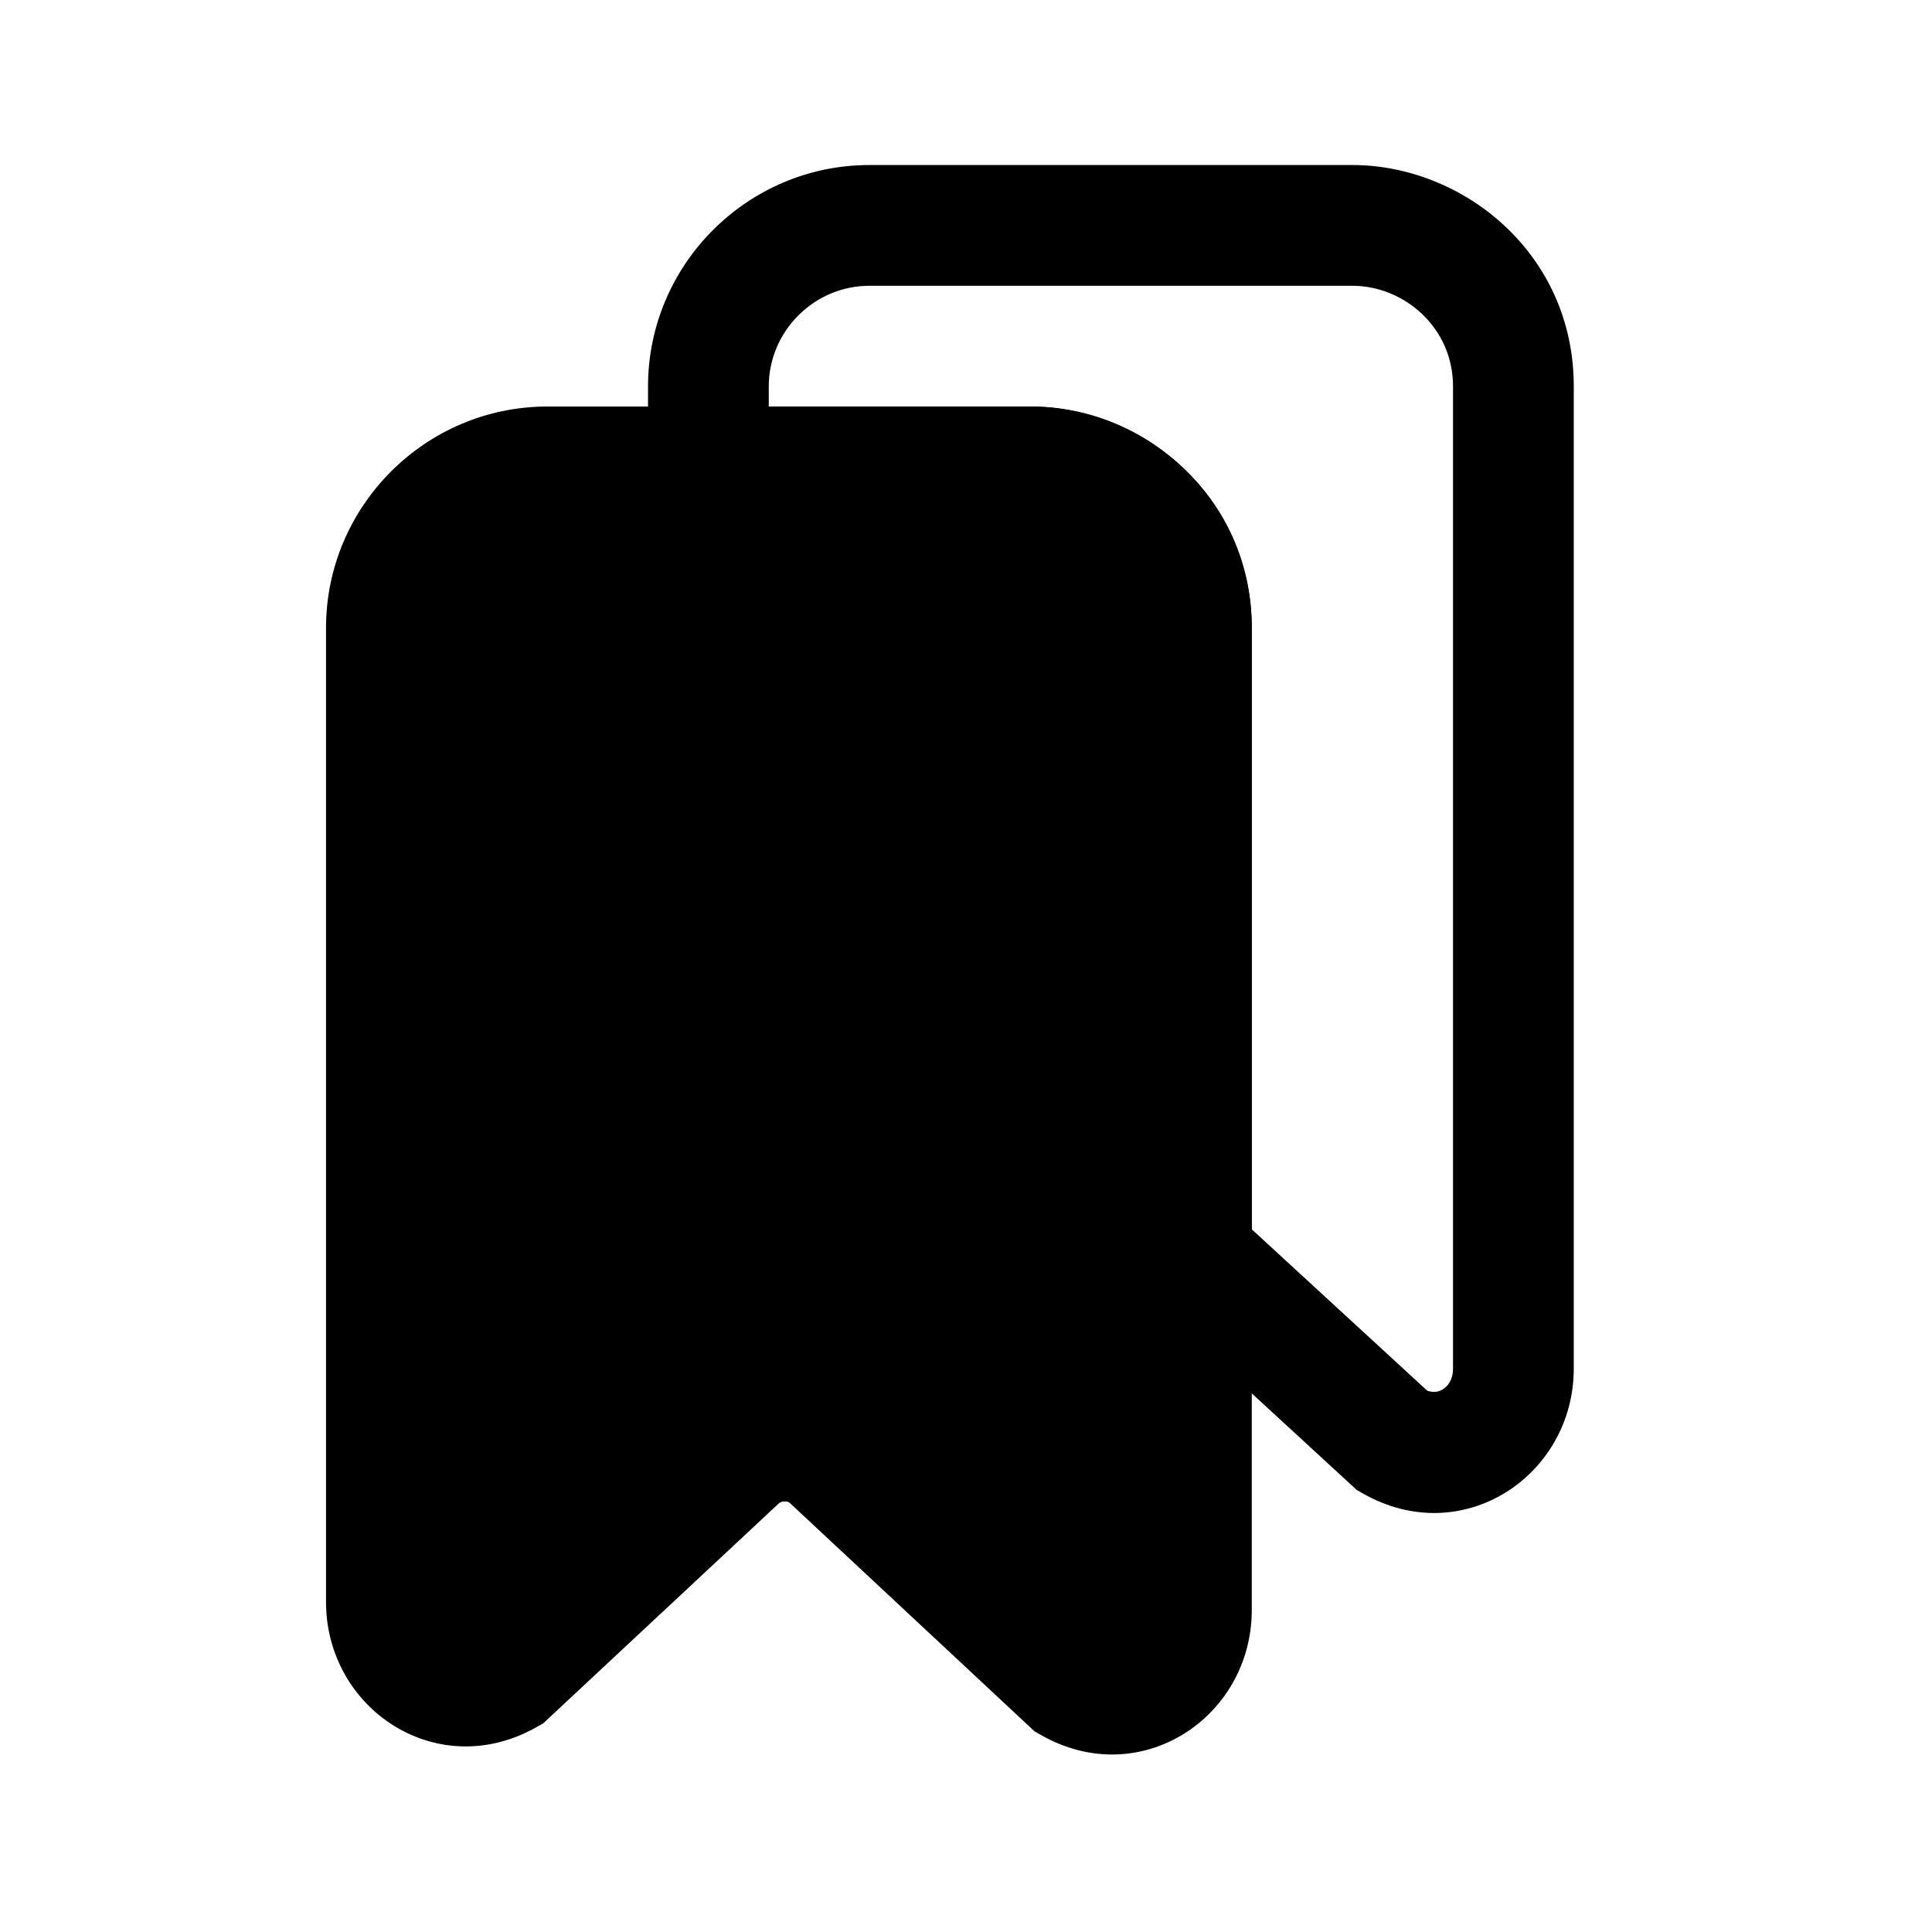 <svg width="24" height="24" viewBox="0 0 24 24" fill="none" xmlns="http://www.w3.org/2000/svg">
<path fill-rule="evenodd" clip-rule="evenodd" d="M10.8 3.55C10.114 3.55 9.55 4.114 9.55 4.8V5.05H12.8C14.314 5.05 15.55 6.286 15.55 7.8V15.271L17.729 17.275C17.81 17.305 17.875 17.289 17.922 17.259C17.986 17.221 18.05 17.139 18.05 17V4.8C18.05 4.062 17.435 3.55 16.8 3.55H10.8ZM8.05 4.8C8.05 3.286 9.286 2.05 10.8 2.05H16.8C18.165 2.05 19.55 3.138 19.55 4.8V17C19.55 18.334 18.164 19.258 16.928 18.551L16.854 18.509L14.05 15.929V7.8C14.05 7.114 13.486 6.55 12.8 6.55H8.05V4.8Z" fill="black"/>
<path fill-rule="evenodd" clip-rule="evenodd" d="M8.75 17.9C8.75 17.486 9.086 17.15 9.5 17.15H9.9C10.314 17.15 10.65 17.486 10.65 17.9C10.65 18.314 10.314 18.65 9.9 18.65H9.5C9.086 18.65 8.75 18.314 8.75 17.9Z" fill="black"/>
<path d="M14.8 7.8V20C14.8 20.8 14 21.3 13.3 20.9L10.3 18.1C10.2 18 10.1 18 10 17.9C9.9 17.9 9.7 17.9 9.6 17.9C9.5 17.9 9.4 18 9.3 18L6.3 20.8C5.6 21.2 4.8 20.7 4.8 19.9V7.8C4.8 6.7 5.7 5.8 6.8 5.8H12.8C13.8 5.8 14.8 6.6 14.8 7.8Z" fill="black"/>
<path fill-rule="evenodd" clip-rule="evenodd" d="M6.8 6.55C6.114 6.55 5.55 7.114 5.55 7.8V19.9C5.55 20.039 5.614 20.121 5.677 20.159C5.725 20.188 5.789 20.204 5.869 20.176L9.004 17.25H9.175C9.2 17.238 9.23 17.225 9.262 17.213C9.333 17.187 9.452 17.15 9.6 17.15H10.311L10.494 17.334C10.55 17.361 10.685 17.429 10.819 17.558L13.73 20.276C13.811 20.304 13.875 20.288 13.922 20.259C13.986 20.221 14.05 20.139 14.05 20V7.8C14.05 7.062 13.435 6.55 12.8 6.55H6.8ZM4.05 7.8C4.05 6.286 5.286 5.05 6.8 5.05H12.8C14.165 5.05 15.55 6.138 15.55 7.8V20C15.55 21.334 14.164 22.258 12.928 21.551L12.852 21.508L9.81 18.669C9.809 18.668 9.808 18.668 9.807 18.667C9.798 18.662 9.786 18.657 9.773 18.65H9.725C9.712 18.656 9.698 18.663 9.682 18.669L6.748 21.408L6.672 21.451C5.436 22.157 4.05 21.234 4.05 19.9V7.8Z" fill="black"/>
</svg>

